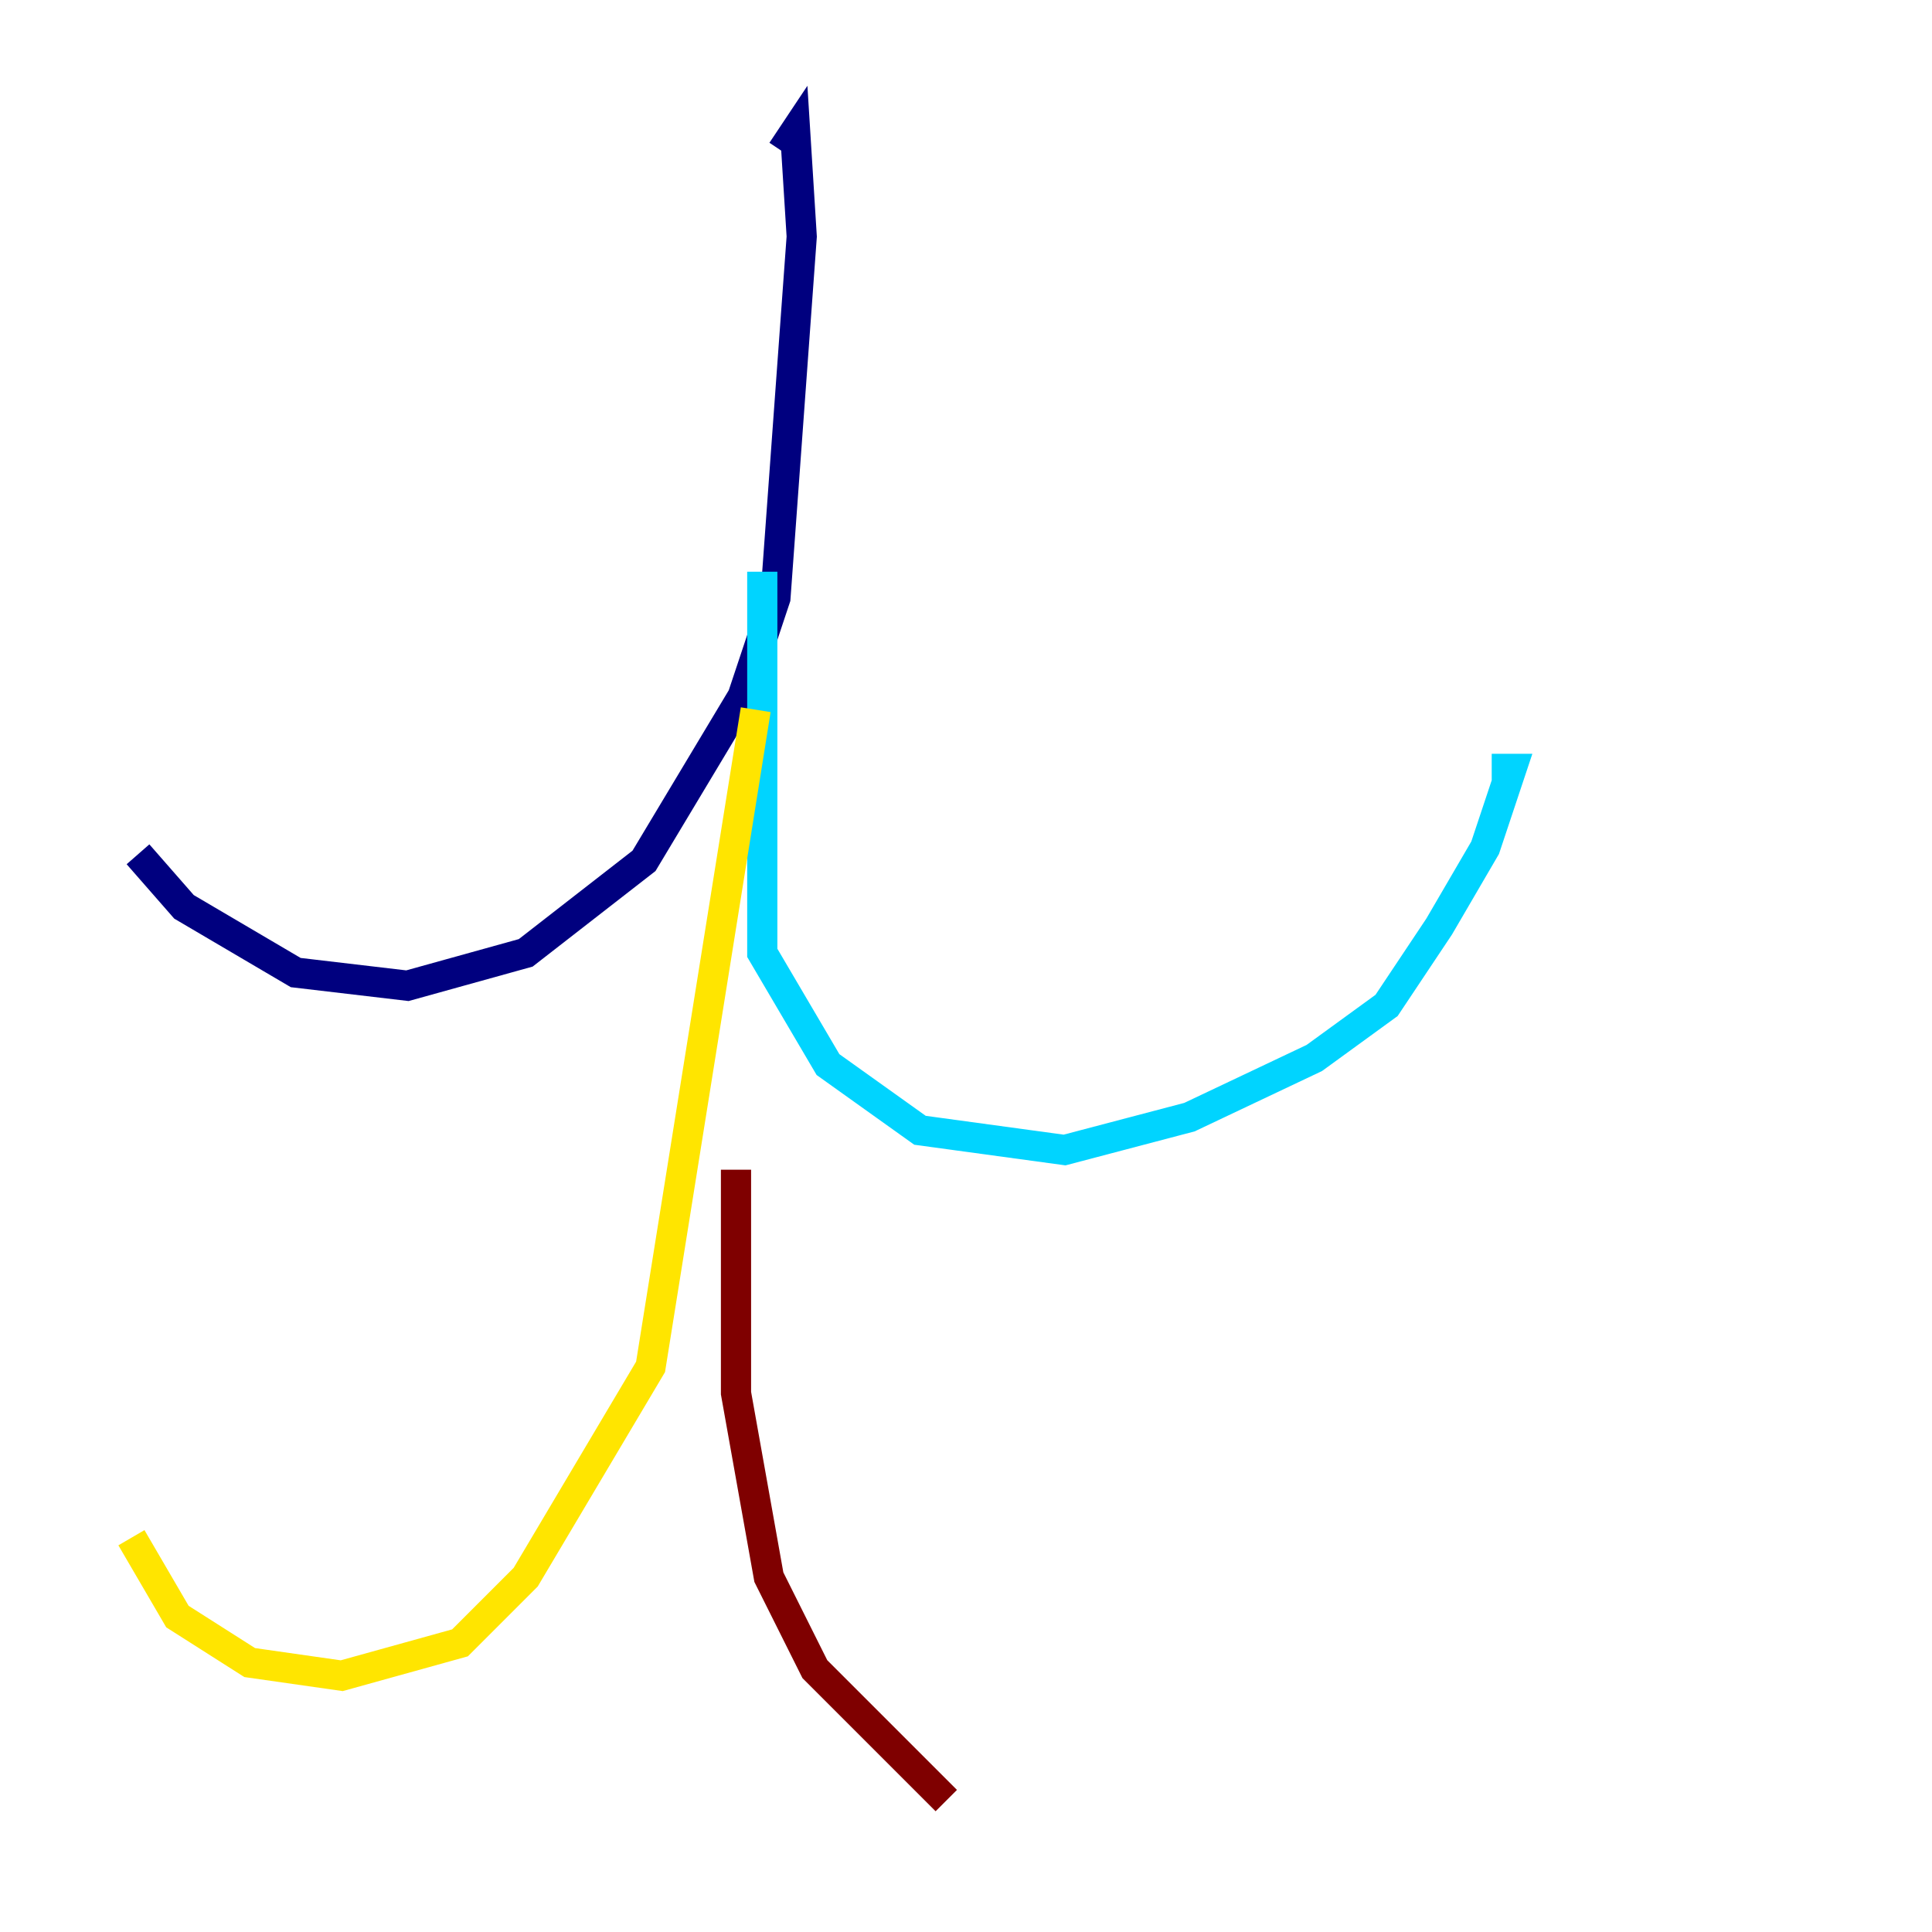 <?xml version="1.0" encoding="utf-8" ?>
<svg baseProfile="tiny" height="128" version="1.2" viewBox="0,0,128,128" width="128" xmlns="http://www.w3.org/2000/svg" xmlns:ev="http://www.w3.org/2001/xml-events" xmlns:xlink="http://www.w3.org/1999/xlink"><defs /><polyline fill="none" points="51.809,10.014 52.68,8.707 53.116,15.674 51.374,39.619 49.197,46.15 42.667,57.034 34.83,63.129 26.993,65.306 19.592,64.435 12.191,60.082 9.143,56.599" stroke="#00007f" stroke-width="2" /><polyline fill="none" points="50.503,37.878 50.503,63.129 54.857,70.531 60.952,74.884 70.531,76.191 78.803,74.014 87.075,70.095 91.864,66.612 95.347,61.388 98.395,56.163 100.136,50.939 98.83,50.939" stroke="#00d4ff" stroke-width="2" /><polyline fill="none" points="50.068,47.02 43.102,90.558 34.83,104.49 30.476,108.844 22.64,111.02 16.544,110.15 11.755,107.102 8.707,101.878" stroke="#ffe500" stroke-width="2" /><polyline fill="none" points="48.762,77.497 48.762,92.299 50.939,104.49 53.986,110.585 62.694,119.293" stroke="#7f0000" stroke-width="2" /></svg>